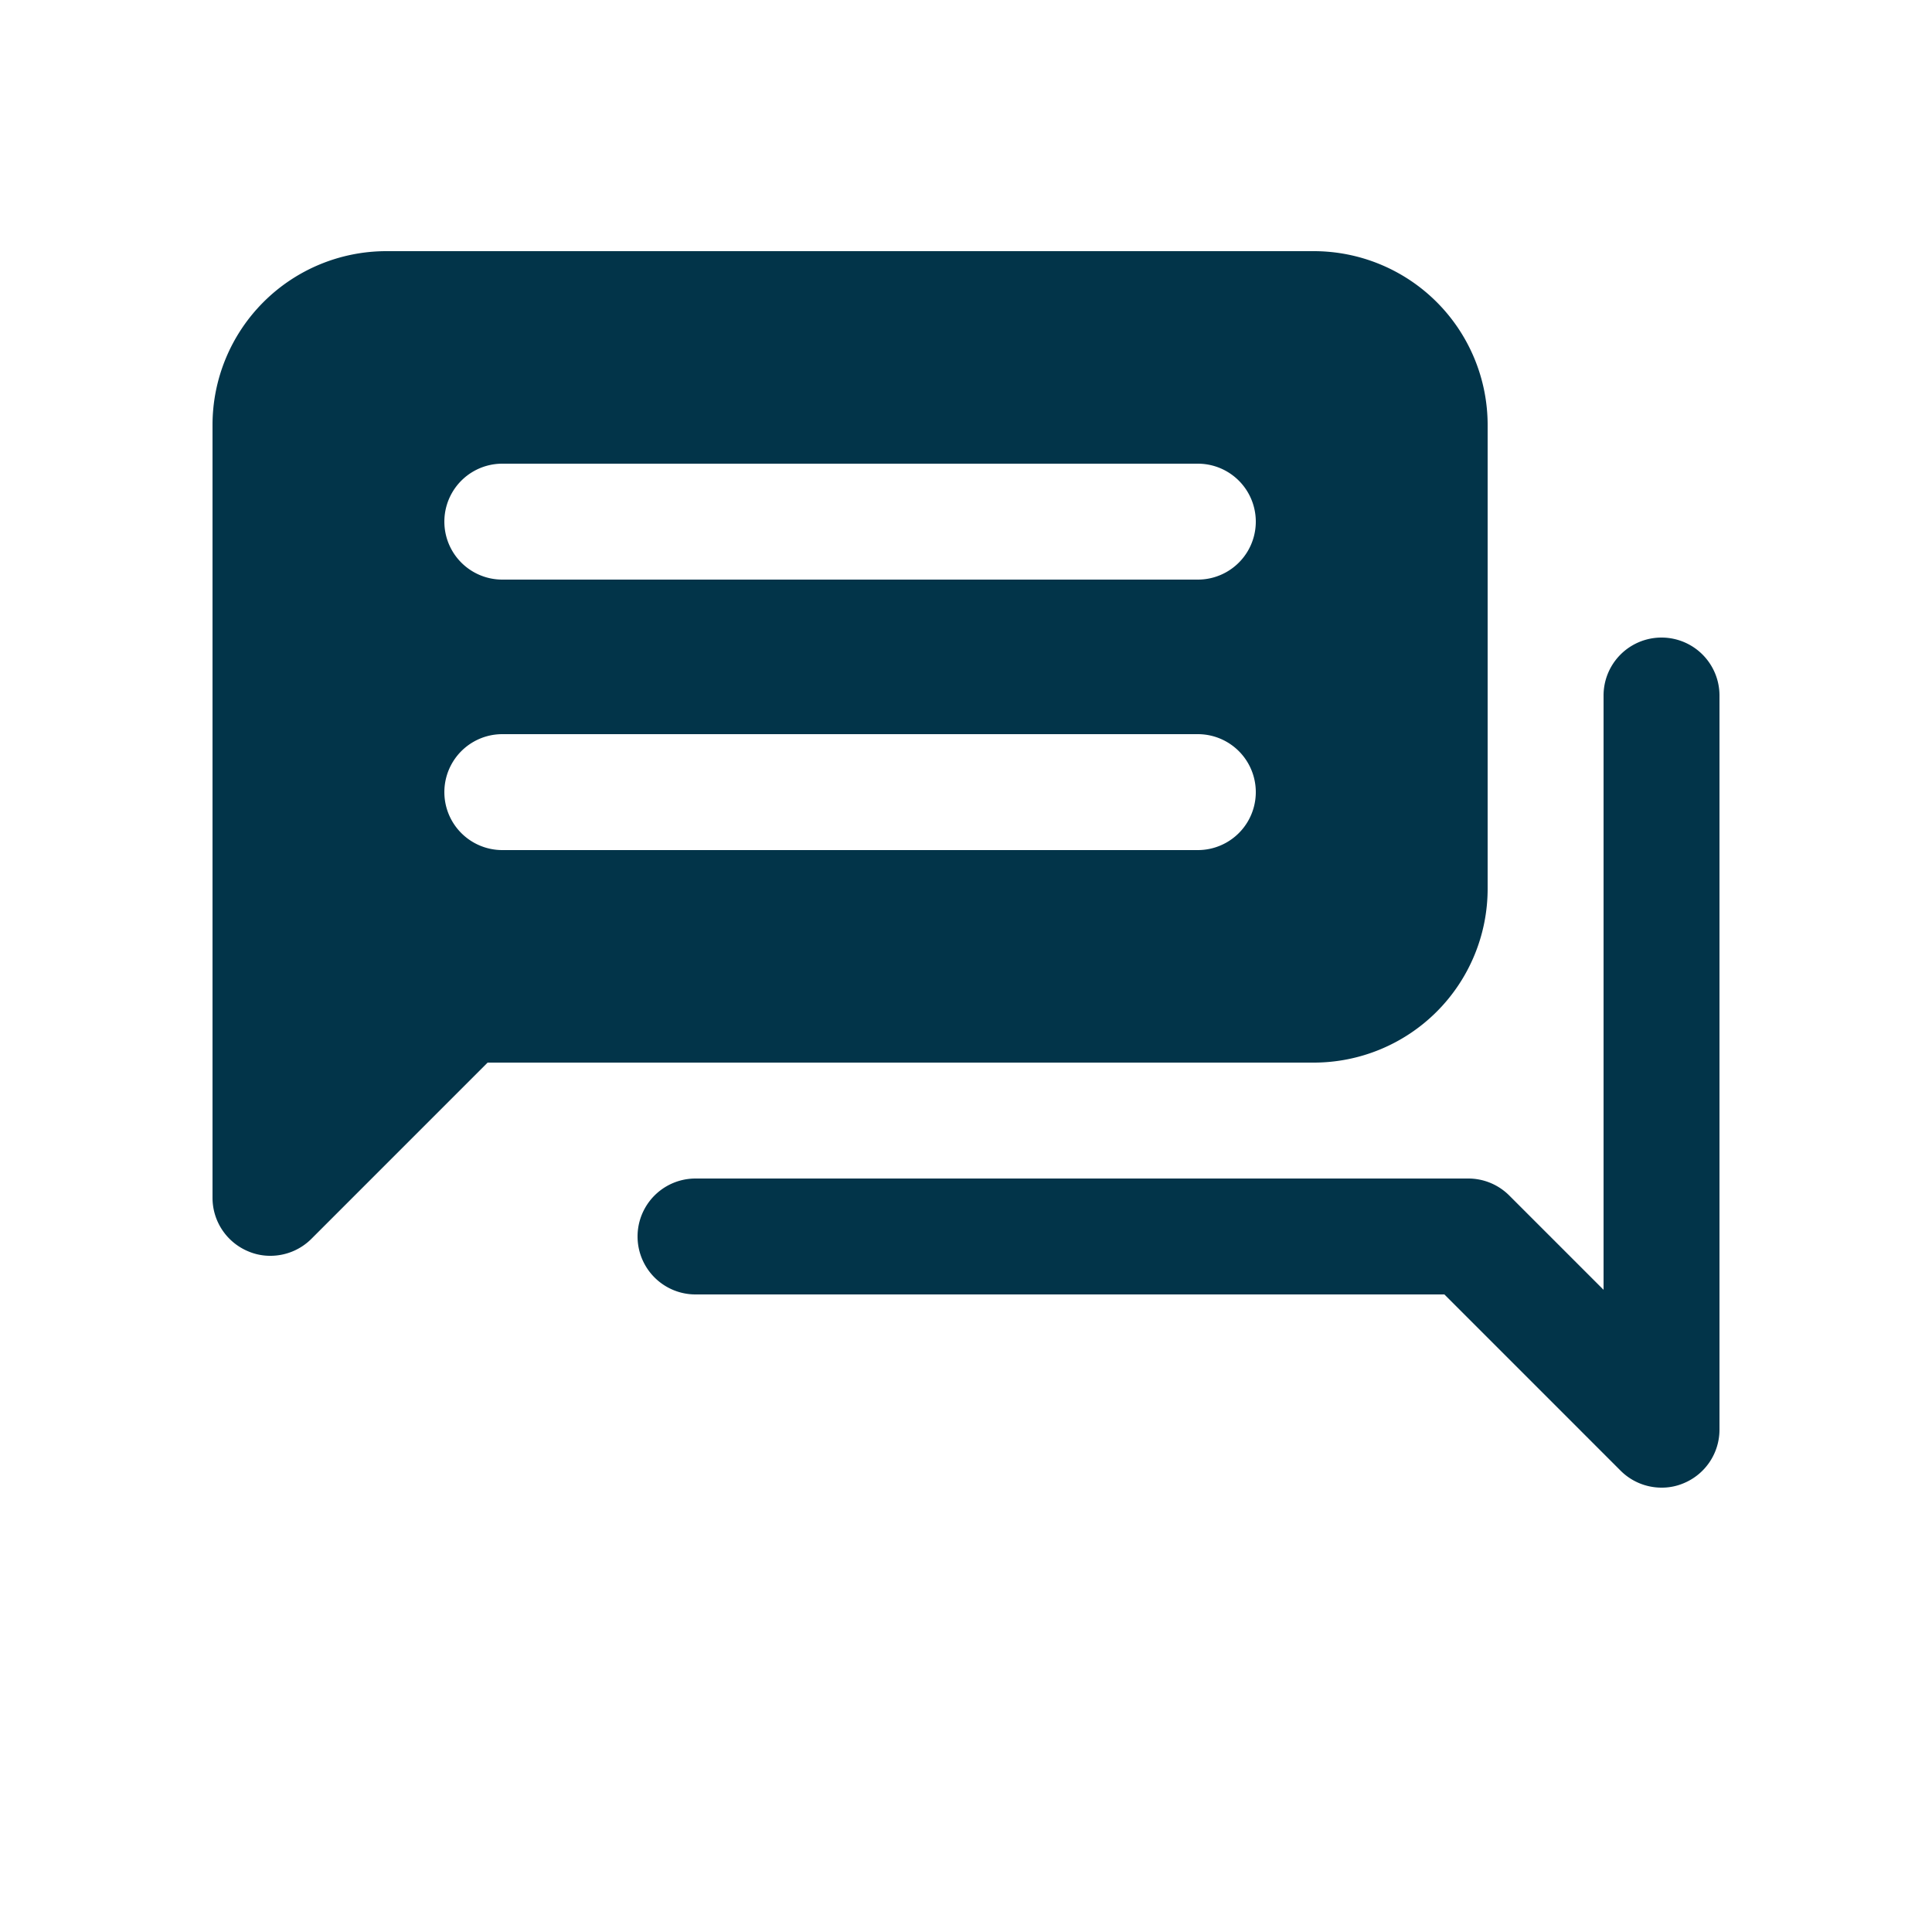 <?xml version="1.0" ?><svg data-name="Layer 2" height="100" id="Layer_2" viewBox="0 0 100 100" width="100" xmlns="http://www.w3.org/2000/svg"><title/><path fill="#023449" d="M86,77a3,3,0,0,1-2.12-.88L74.76,67H36a3,3,0,0,1,0-6H76a3,3,0,0,1,2.12.88L83,66.76V36a3,3,0,0,1,6,0V74a3,3,0,0,1-1.85,2.77A2.88,2.88,0,0,1,86,77Z" /><path d="M68,13H20a9,9,0,0,0-9,9V62a3,3,0,0,0,1.85,2.77A2.88,2.88,0,0,0,14,65a3,3,0,0,0,2.12-.88L25.24,55H68a9,9,0,0,0,9-9V22A9,9,0,0,0,68,13ZM62,44H26a3,3,0,0,1,0-6H62a3,3,0,0,1,0,6Zm0-14H26a3,3,0,0,1,0-6H62a3,3,0,0,1,0,6Z" fill="#023449" /></svg>
